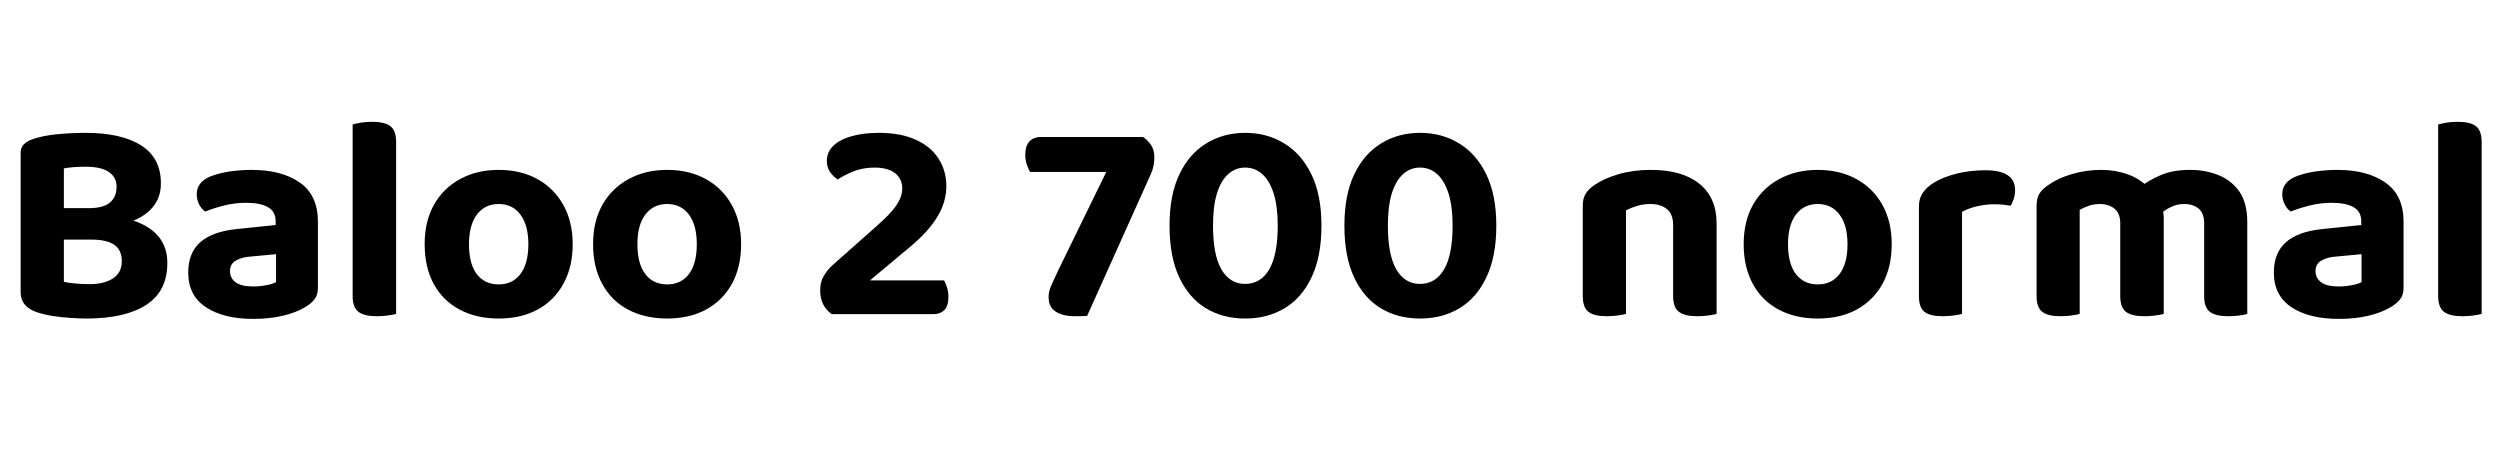 <svg xmlns="http://www.w3.org/2000/svg" xmlns:xlink="http://www.w3.org/1999/xlink" width="205.872" height="38.448"><path fill="black" d="M3.98 17.14L9.34 17.14L9.34 19.73L3.98 19.73L3.98 17.14ZM7.54 19.73L7.54 19.73L7.82 17.74Q9.82 17.74 11.14 18.22Q12.46 18.70 13.12 19.56Q13.78 20.42 13.78 21.65L13.78 21.65Q13.78 23.98 12.05 25.10Q10.32 26.23 7.13 26.23L7.13 26.23Q6.55 26.23 5.82 26.18Q5.09 26.14 4.33 26.02Q3.58 25.90 2.95 25.68L2.95 25.68Q1.70 25.22 1.70 24.07L1.70 24.07L1.70 12.60Q1.70 12.14 1.97 11.88Q2.23 11.62 2.66 11.47L2.66 11.47Q3.48 11.18 4.64 11.06Q5.81 10.94 7.03 10.94L7.03 10.94Q10.01 10.94 11.63 11.98Q13.25 13.01 13.25 15.10L13.25 15.10Q13.25 16.25 12.58 17.06Q11.90 17.88 10.62 18.31Q9.34 18.74 7.51 18.74L7.51 18.74L7.34 17.14Q8.50 17.14 9.05 16.68Q9.60 16.22 9.60 15.38L9.60 15.38Q9.60 14.59 8.96 14.16Q8.33 13.73 7.06 13.73L7.06 13.73Q6.60 13.73 6.10 13.76Q5.59 13.80 5.26 13.87L5.26 13.87L5.26 23.21Q5.66 23.30 6.25 23.35Q6.84 23.40 7.37 23.40L7.37 23.40Q8.57 23.40 9.30 22.93Q10.03 22.46 10.03 21.50L10.03 21.50Q10.03 20.59 9.41 20.16Q8.78 19.73 7.54 19.73ZM20.86 23.59L20.86 23.59Q21.41 23.59 21.95 23.48Q22.49 23.38 22.73 23.23L22.73 23.23L22.73 20.93L20.71 21.12Q19.90 21.17 19.42 21.46Q18.94 21.74 18.94 22.32L18.94 22.32Q18.94 22.90 19.39 23.24Q19.85 23.59 20.86 23.59ZM20.71 13.99L20.71 13.99Q23.21 13.99 24.70 15.04Q26.18 16.08 26.18 18.26L26.18 18.26L26.18 23.71Q26.18 24.31 25.87 24.68Q25.56 25.06 25.08 25.32L25.08 25.32Q24.36 25.75 23.29 26.00Q22.22 26.26 20.86 26.26L20.86 26.26Q18.41 26.26 16.96 25.30Q15.50 24.34 15.50 22.44L15.50 22.44Q15.50 20.81 16.51 19.93Q17.52 19.06 19.51 18.86L19.51 18.86L22.70 18.53L22.70 18.24Q22.70 17.42 22.07 17.06Q21.43 16.70 20.26 16.70L20.26 16.70Q19.34 16.70 18.47 16.92Q17.59 17.14 16.90 17.42L16.90 17.42Q16.61 17.23 16.40 16.84Q16.20 16.44 16.20 16.01L16.20 16.01Q16.20 15 17.30 14.54L17.30 14.54Q18 14.26 18.92 14.12Q19.85 13.99 20.71 13.99ZM29.04 24.38L29.04 19.54L32.62 19.61L32.62 25.85Q32.38 25.92 31.94 25.98Q31.51 26.04 31.01 26.04L31.01 26.04Q30 26.04 29.52 25.68Q29.04 25.32 29.04 24.38L29.04 24.38ZM32.62 11.71L32.62 21.46L29.04 21.38L29.04 10.25Q29.28 10.18 29.71 10.10Q30.14 10.03 30.65 10.03L30.65 10.03Q31.68 10.03 32.15 10.39Q32.62 10.75 32.62 11.71L32.62 11.71ZM47.16 20.11L47.16 20.11Q47.16 21.98 46.40 23.36Q45.65 24.74 44.28 25.49Q42.91 26.23 41.06 26.23L41.06 26.23Q39.24 26.23 37.86 25.50Q36.48 24.77 35.72 23.39Q34.97 22.01 34.97 20.11L34.97 20.11Q34.97 18.22 35.74 16.86Q36.50 15.50 37.88 14.75Q39.26 13.99 41.06 13.99L41.06 13.99Q42.89 13.99 44.26 14.75Q45.62 15.50 46.39 16.88Q47.16 18.26 47.16 20.11ZM41.06 16.80L41.06 16.80Q39.94 16.80 39.28 17.66Q38.62 18.53 38.62 20.11L38.62 20.11Q38.62 21.72 39.26 22.57Q39.91 23.42 41.06 23.42L41.06 23.42Q42.22 23.42 42.86 22.56Q43.51 21.70 43.51 20.11L43.51 20.11Q43.51 18.55 42.86 17.68Q42.22 16.80 41.06 16.80ZM61.03 20.11L61.03 20.11Q61.03 21.98 60.28 23.36Q59.52 24.74 58.15 25.49Q56.78 26.23 54.94 26.23L54.94 26.23Q53.11 26.23 51.73 25.50Q50.35 24.77 49.60 23.39Q48.84 22.01 48.84 20.11L48.84 20.11Q48.84 18.22 49.61 16.86Q50.38 15.50 51.76 14.75Q53.14 13.99 54.94 13.99L54.94 13.99Q56.76 13.99 58.13 14.75Q59.50 15.50 60.26 16.88Q61.03 18.26 61.03 20.11ZM54.94 16.80L54.94 16.80Q53.81 16.80 53.15 17.66Q52.49 18.53 52.49 20.11L52.49 20.11Q52.49 21.72 53.14 22.57Q53.78 23.42 54.94 23.42L54.94 23.42Q56.09 23.42 56.74 22.56Q57.38 21.70 57.38 20.11L57.38 20.11Q57.38 18.55 56.74 17.68Q56.09 16.80 54.94 16.80ZM68.09 13.25L68.09 13.25Q68.09 12.50 68.64 11.99Q69.19 11.47 70.15 11.21Q71.11 10.94 72.38 10.94L72.38 10.94Q74.18 10.94 75.42 11.51Q76.66 12.07 77.29 13.07Q77.93 14.06 77.93 15.34L77.93 15.34Q77.93 16.61 77.21 17.82Q76.49 19.03 74.98 20.30L74.98 20.30L71.64 23.09L77.74 23.09Q77.86 23.28 77.98 23.65Q78.10 24.02 78.10 24.46L78.10 24.46Q78.10 25.20 77.76 25.54Q77.42 25.87 76.87 25.87L76.87 25.87L68.50 25.87Q68.04 25.56 67.79 25.06Q67.54 24.55 67.54 23.93L67.54 23.93Q67.54 23.21 67.84 22.72Q68.14 22.22 68.50 21.89L68.50 21.89L72.05 18.74Q73.34 17.62 73.82 16.90Q74.30 16.18 74.30 15.53L74.30 15.53Q74.30 14.74 73.72 14.27Q73.13 13.80 72.02 13.80L72.02 13.80Q71.04 13.80 70.26 14.12Q69.48 14.45 68.98 14.78L68.98 14.78Q68.62 14.54 68.35 14.16Q68.09 13.78 68.09 13.25ZM85.70 11.28L85.70 11.28L94.13 11.28Q94.49 11.52 94.78 11.93Q95.06 12.34 95.06 12.96L95.06 12.96Q95.06 13.30 94.99 13.66Q94.92 14.02 94.75 14.38L94.75 14.38L89.52 26.02Q89.23 26.04 88.97 26.04Q88.70 26.04 88.46 26.04L88.46 26.04Q87.55 26.04 86.95 25.67Q86.35 25.30 86.35 24.46L86.35 24.46Q86.35 24 86.58 23.48Q86.81 22.97 87.14 22.27L87.14 22.27L91.10 14.16L84.82 14.16Q84.70 13.94 84.56 13.56Q84.43 13.18 84.43 12.77L84.43 12.77Q84.43 11.98 84.79 11.63Q85.15 11.28 85.70 11.28ZM105.22 18.58L105.22 18.58Q105.22 16.99 104.88 15.92Q104.54 14.86 103.94 14.33Q103.34 13.80 102.53 13.80L102.53 13.80Q101.74 13.80 101.14 14.34Q100.54 14.88 100.21 15.94Q99.89 16.99 99.89 18.58L99.89 18.58Q99.89 20.98 100.58 22.18Q101.28 23.38 102.53 23.38L102.53 23.38Q103.82 23.38 104.52 22.18Q105.22 20.98 105.22 18.58ZM102.55 26.23L102.55 26.23Q100.70 26.23 99.30 25.38Q97.90 24.53 97.10 22.82Q96.31 21.12 96.31 18.58L96.31 18.58Q96.31 16.03 97.13 14.34Q97.94 12.65 99.35 11.80Q100.75 10.94 102.55 10.94L102.55 10.94Q104.33 10.94 105.74 11.80Q107.16 12.65 107.99 14.35Q108.82 16.06 108.82 18.58L108.82 18.58Q108.82 21.12 108.01 22.82Q107.21 24.53 105.79 25.38Q104.38 26.23 102.55 26.23ZM119.62 18.58L119.62 18.58Q119.62 16.99 119.28 15.92Q118.94 14.86 118.34 14.33Q117.74 13.80 116.93 13.80L116.93 13.80Q116.14 13.80 115.54 14.34Q114.94 14.88 114.61 15.94Q114.29 16.99 114.29 18.58L114.29 18.58Q114.29 20.98 114.98 22.18Q115.68 23.38 116.93 23.38L116.93 23.38Q118.22 23.38 118.92 22.18Q119.62 20.98 119.62 18.58ZM116.95 26.23L116.95 26.23Q115.10 26.23 113.70 25.38Q112.30 24.53 111.50 22.82Q110.71 21.12 110.71 18.58L110.71 18.58Q110.71 16.03 111.53 14.34Q112.34 12.65 113.75 11.80Q115.15 10.94 116.95 10.94L116.95 10.94Q118.73 10.94 120.14 11.80Q121.56 12.65 122.39 14.35Q123.22 16.06 123.22 18.58L123.22 18.58Q123.22 21.12 122.41 22.82Q121.61 24.53 120.19 25.38Q118.78 26.23 116.95 26.23ZM141.36 18.41L141.36 18.41L141.36 20.66L137.78 20.66L137.78 18.53Q137.78 17.64 137.27 17.22Q136.75 16.80 135.91 16.80L135.91 16.80Q135.31 16.80 134.81 16.96Q134.30 17.11 133.90 17.33L133.90 17.33L133.90 20.66L130.34 20.66L130.34 16.92Q130.34 16.32 130.60 15.92Q130.85 15.53 131.33 15.22L131.33 15.22Q132.10 14.69 133.30 14.34Q134.50 13.99 135.94 13.99L135.94 13.99Q138.53 13.99 139.94 15.13Q141.36 16.27 141.36 18.41ZM130.34 24.38L130.34 19.56L133.90 19.56L133.90 25.85Q133.66 25.92 133.22 25.98Q132.79 26.04 132.29 26.04L132.29 26.04Q131.28 26.04 130.81 25.68Q130.34 25.32 130.34 24.38L130.34 24.38ZM137.78 24.38L137.78 19.56L141.36 19.56L141.36 25.85Q141.12 25.92 140.69 25.98Q140.26 26.04 139.75 26.04L139.75 26.04Q138.74 26.04 138.26 25.68Q137.78 25.32 137.78 24.38L137.78 24.38ZM155.78 20.11L155.78 20.11Q155.78 21.98 155.03 23.36Q154.27 24.74 152.90 25.49Q151.54 26.23 149.69 26.23L149.69 26.23Q147.86 26.23 146.48 25.50Q145.10 24.77 144.35 23.39Q143.59 22.01 143.59 20.11L143.59 20.11Q143.59 18.22 144.36 16.86Q145.13 15.50 146.51 14.75Q147.89 13.99 149.69 13.99L149.69 13.99Q151.51 13.99 152.88 14.75Q154.25 15.50 155.02 16.88Q155.78 18.26 155.78 20.11ZM149.69 16.80L149.69 16.80Q148.56 16.80 147.90 17.66Q147.24 18.53 147.24 20.11L147.24 20.11Q147.24 21.72 147.89 22.57Q148.54 23.42 149.69 23.42L149.69 23.42Q150.84 23.42 151.49 22.56Q152.14 21.70 152.14 20.11L152.14 20.11Q152.14 18.55 151.49 17.68Q150.84 16.80 149.69 16.80ZM161.57 17.45L161.57 17.45L161.57 20.45L158.02 20.45L158.02 17.02Q158.02 16.34 158.34 15.88Q158.66 15.41 159.24 15.05L159.24 15.05Q160.03 14.57 161.15 14.29Q162.26 14.02 163.49 14.02L163.49 14.02Q165.94 14.02 165.94 15.65L165.94 15.65Q165.94 16.03 165.83 16.37Q165.72 16.70 165.58 16.94L165.58 16.94Q165.34 16.90 164.99 16.86Q164.64 16.82 164.23 16.82L164.23 16.82Q163.51 16.82 162.79 16.99Q162.07 17.16 161.57 17.45ZM158.02 24.38L158.02 19.54L161.57 19.61L161.57 25.85Q161.33 25.92 160.90 25.98Q160.46 26.04 159.96 26.04L159.96 26.04Q158.95 26.04 158.48 25.68Q158.02 25.32 158.02 24.38L158.02 24.38ZM178.18 17.93L178.18 17.93L178.18 20.66L174.60 20.66L174.60 18.38Q174.60 17.57 174.12 17.18Q173.64 16.80 172.92 16.80L172.92 16.80Q172.39 16.80 171.97 16.96Q171.55 17.11 171.26 17.28L171.26 17.28L171.26 20.66L167.71 20.66L167.71 16.92Q167.71 16.32 167.96 15.92Q168.22 15.53 168.70 15.22L168.70 15.22Q169.49 14.66 170.64 14.33Q171.79 13.99 173.04 13.99L173.04 13.99Q174.19 13.99 175.20 14.35Q176.21 14.71 176.95 15.46L176.95 15.46Q177.14 15.60 177.32 15.76Q177.50 15.91 177.60 16.10L177.60 16.10Q177.84 16.49 178.01 16.97Q178.18 17.45 178.18 17.93ZM185.06 18.29L185.06 18.29L185.06 20.66L181.51 20.66L181.51 18.38Q181.51 17.57 181.06 17.18Q180.60 16.80 179.86 16.80L179.86 16.80Q179.30 16.80 178.81 17.03Q178.32 17.26 177.96 17.57L177.96 17.57L176.09 15.50Q176.88 14.88 177.89 14.44Q178.90 13.99 180.36 13.99L180.36 13.99Q181.61 13.99 182.69 14.42Q183.77 14.86 184.42 15.79Q185.06 16.73 185.06 18.29ZM167.71 24.38L167.71 19.56L171.26 19.56L171.26 25.85Q171.02 25.92 170.59 25.98Q170.16 26.04 169.66 26.04L169.66 26.04Q168.65 26.04 168.18 25.68Q167.71 25.32 167.71 24.38L167.71 24.38ZM174.60 24.38L174.60 19.56L178.18 19.56L178.18 25.85Q177.94 25.92 177.50 25.98Q177.07 26.04 176.57 26.04L176.57 26.04Q175.54 26.04 175.07 25.68Q174.60 25.32 174.60 24.38L174.60 24.38ZM181.51 24.38L181.51 19.56L185.06 19.56L185.06 25.85Q184.85 25.92 184.42 25.98Q183.98 26.04 183.48 26.04L183.48 26.04Q182.45 26.04 181.98 25.68Q181.51 25.32 181.51 24.38L181.51 24.38ZM192.60 23.59L192.60 23.59Q193.15 23.59 193.69 23.48Q194.23 23.38 194.47 23.23L194.47 23.23L194.47 20.93L192.46 21.12Q191.64 21.17 191.16 21.46Q190.68 21.74 190.68 22.32L190.68 22.32Q190.68 22.90 191.14 23.24Q191.59 23.59 192.60 23.59ZM192.46 13.99L192.46 13.99Q194.95 13.99 196.44 15.04Q197.93 16.08 197.93 18.26L197.93 18.26L197.93 23.71Q197.93 24.31 197.62 24.68Q197.30 25.06 196.82 25.32L196.82 25.32Q196.10 25.75 195.04 26.00Q193.97 26.26 192.60 26.26L192.60 26.26Q190.15 26.26 188.70 25.30Q187.25 24.34 187.25 22.44L187.25 22.44Q187.25 20.81 188.26 19.93Q189.26 19.06 191.26 18.86L191.26 18.86L194.45 18.53L194.45 18.24Q194.45 17.42 193.81 17.06Q193.18 16.70 192.00 16.70L192.00 16.70Q191.09 16.70 190.21 16.92Q189.34 17.14 188.64 17.42L188.64 17.42Q188.35 17.23 188.15 16.84Q187.94 16.44 187.94 16.01L187.94 16.01Q187.94 15 189.05 14.54L189.05 14.54Q189.74 14.26 190.67 14.12Q191.59 13.99 192.46 13.99ZM200.78 24.38L200.78 19.54L204.36 19.61L204.36 25.85Q204.12 25.92 203.69 25.98Q203.26 26.04 202.75 26.04L202.75 26.04Q201.74 26.04 201.26 25.68Q200.78 25.32 200.78 24.38L200.78 24.38ZM204.36 11.71L204.36 21.46L200.78 21.38L200.78 10.25Q201.02 10.18 201.46 10.10Q201.89 10.03 202.39 10.03L202.39 10.03Q203.42 10.03 203.89 10.39Q204.36 10.75 204.36 11.71L204.36 11.71Z"/></svg>